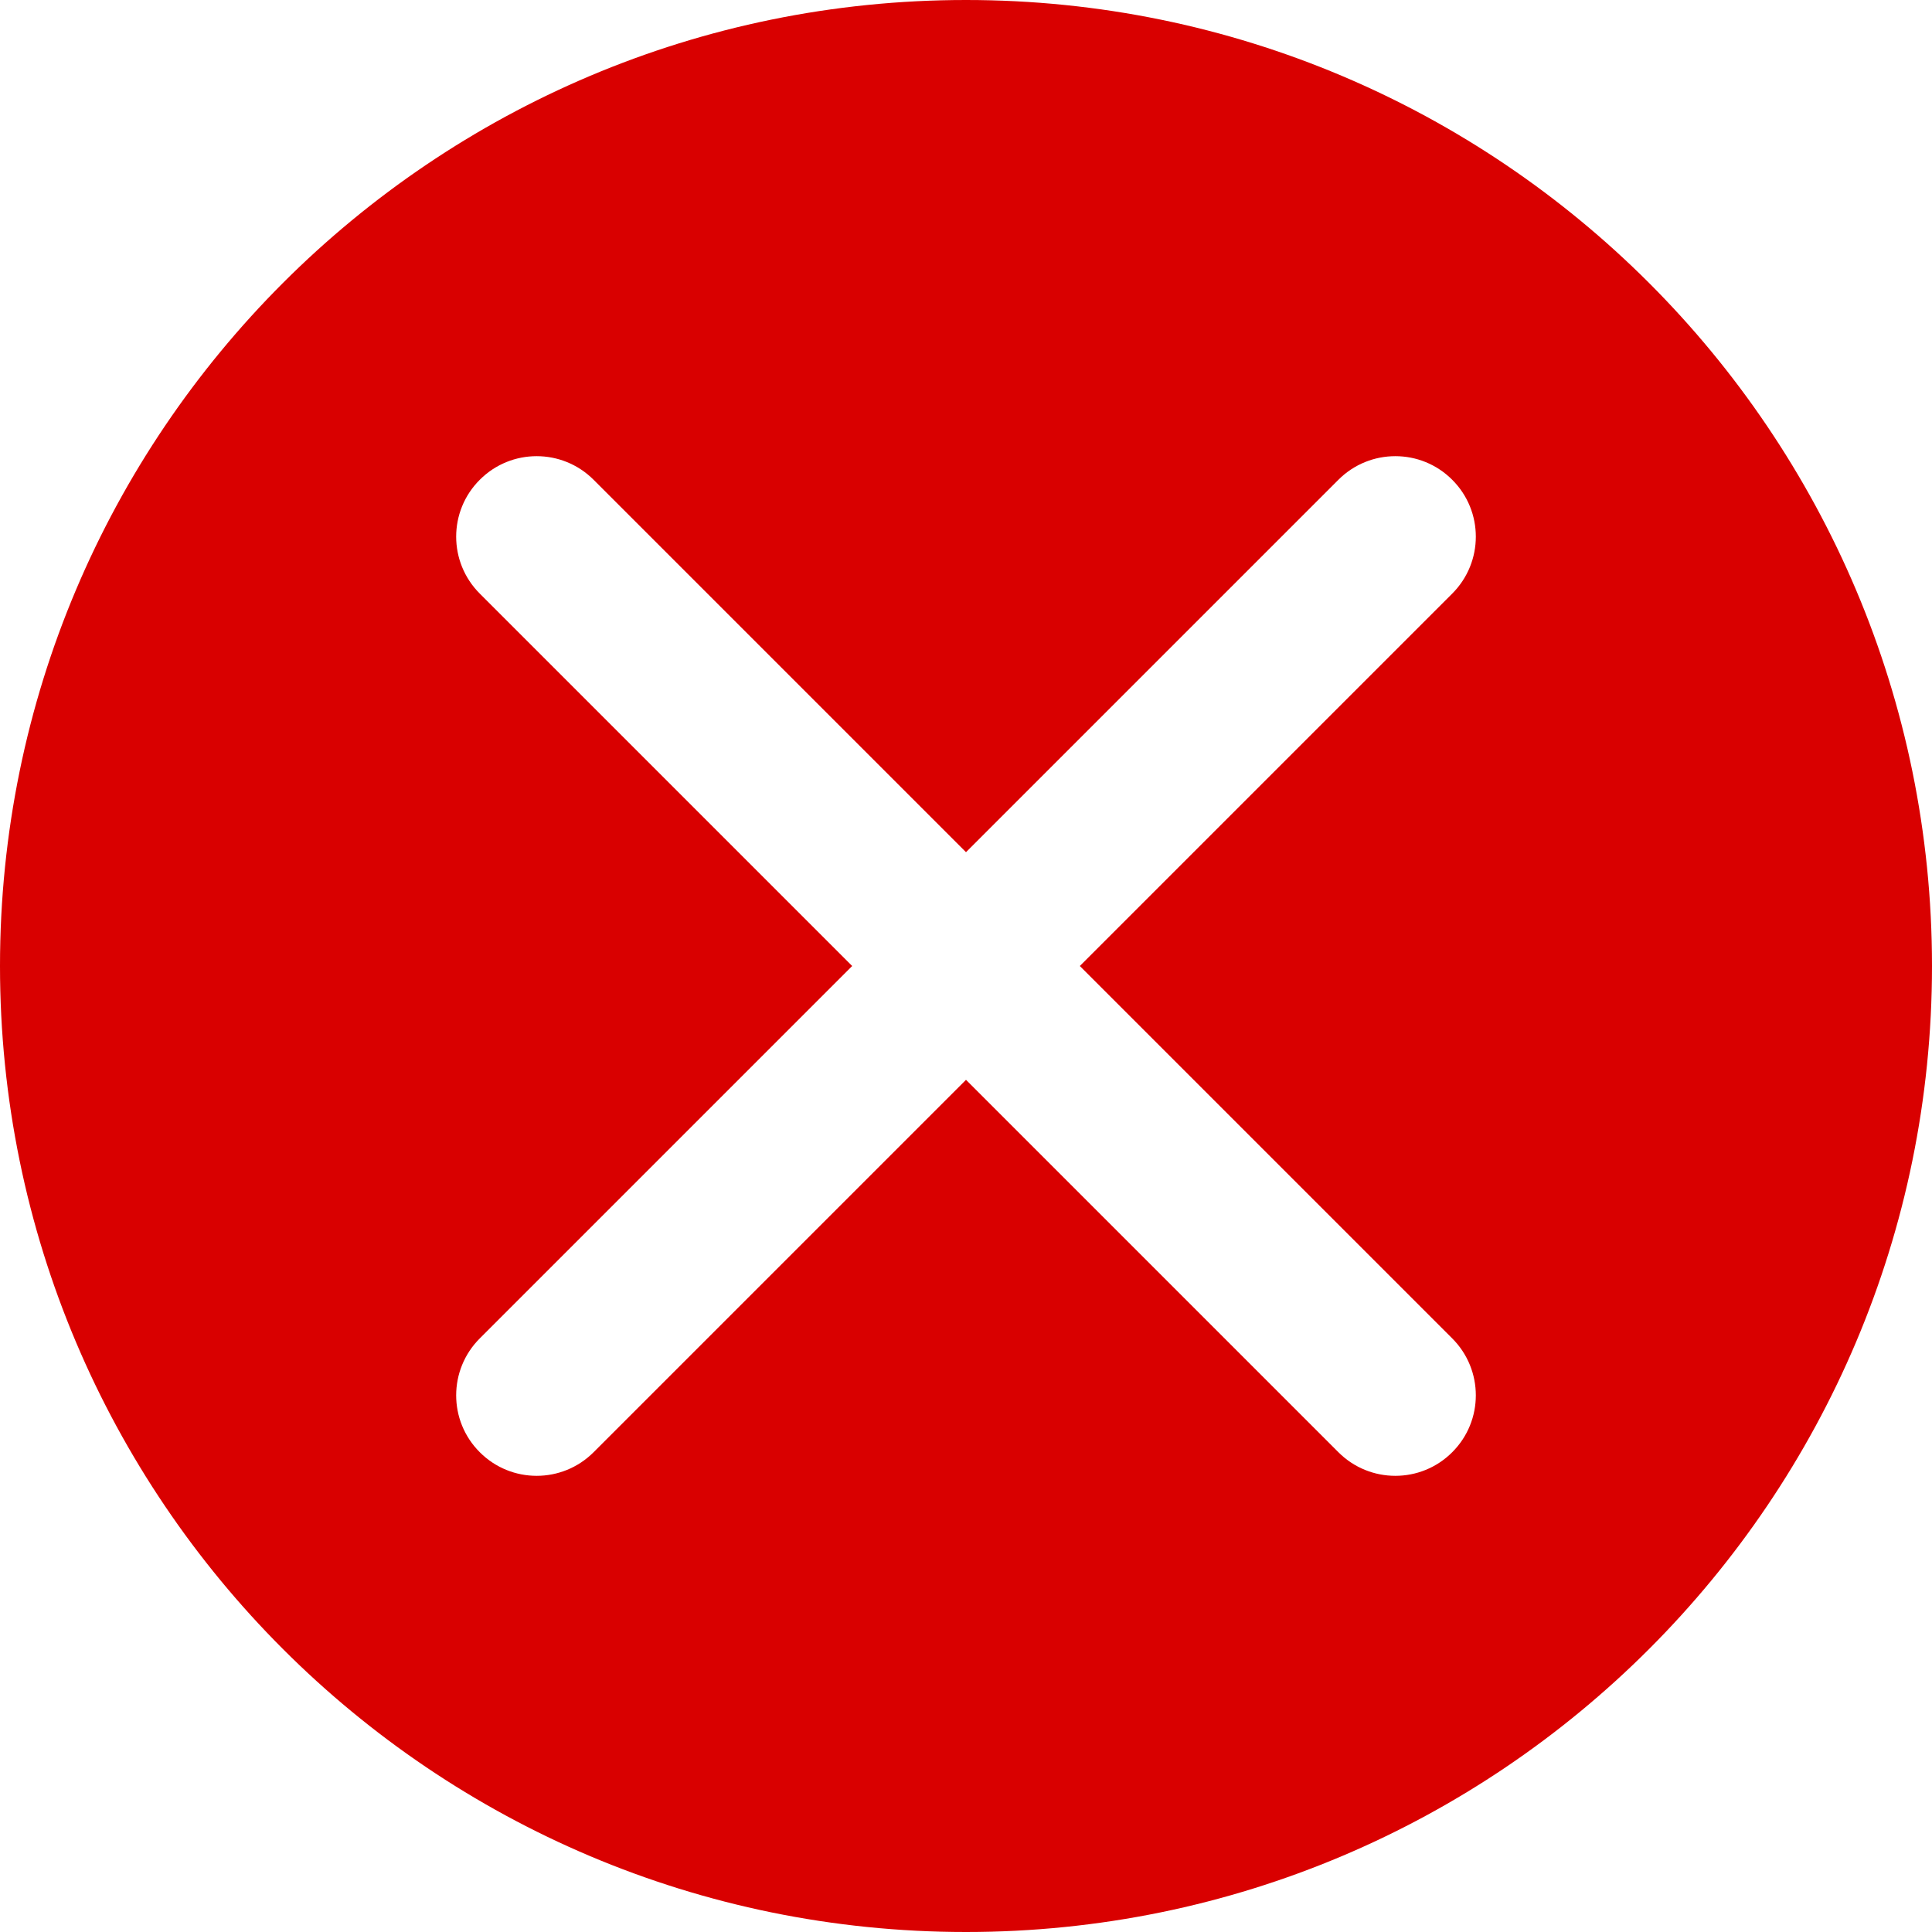 <svg width="24" height="24" viewBox="0 0 24 24" fill="none" xmlns="http://www.w3.org/2000/svg">
<path fill-rule="evenodd" clip-rule="evenodd" d="M24 12C24 18.627 18.627 24 12 24C5.373 24 0 18.627 0 12C0 5.373 5.373 0 12 0C18.627 0 24 5.373 24 12ZM5.96 18.04C5.569 17.65 5.569 17.017 5.96 16.626L10.586 12L5.96 7.374C5.569 6.983 5.569 6.35 5.96 5.96C6.35 5.569 6.983 5.569 7.374 5.96L12 10.586L16.626 5.96C17.017 5.569 17.65 5.569 18.04 5.96C18.431 6.35 18.431 6.983 18.04 7.374L13.414 12L18.04 16.626C18.431 17.017 18.431 17.65 18.04 18.04C17.65 18.431 17.017 18.431 16.626 18.04L12 13.414L7.374 18.04C6.983 18.431 6.35 18.431 5.96 18.04Z" fill="#D90000"/>
</svg>
